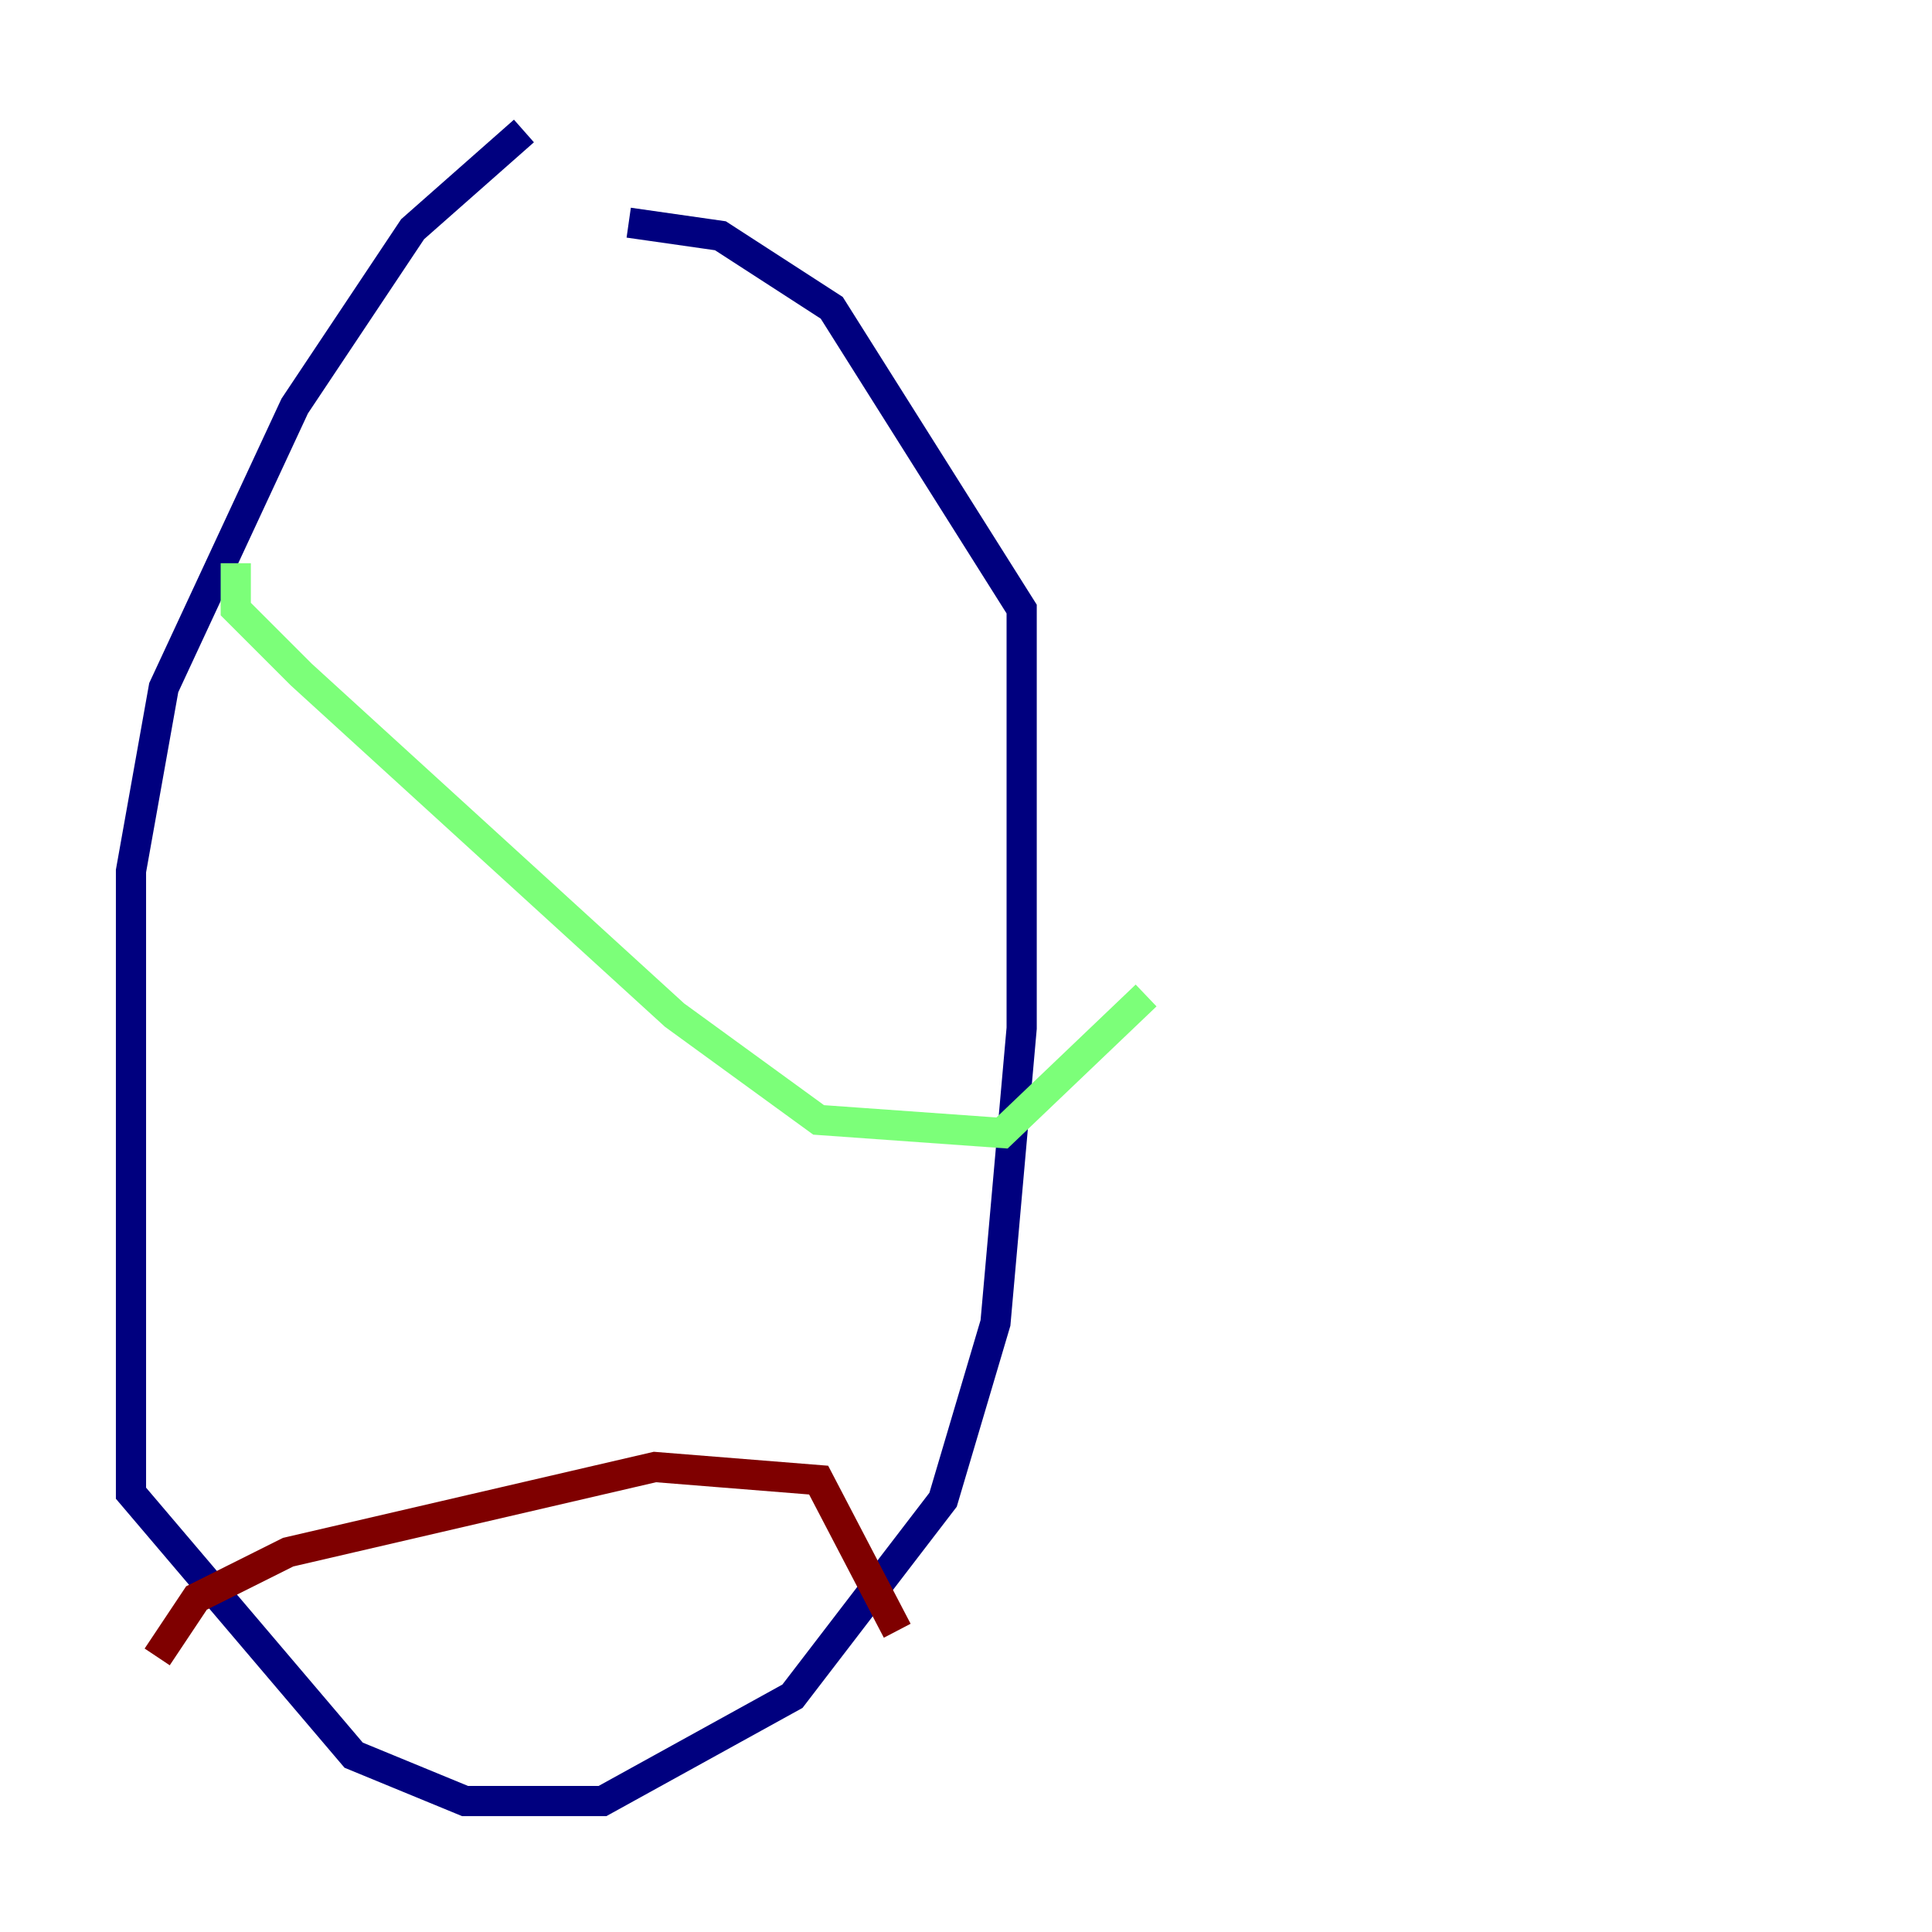 <?xml version="1.0" encoding="utf-8" ?>
<svg baseProfile="tiny" height="128" version="1.2" viewBox="0,0,128,128" width="128" xmlns="http://www.w3.org/2000/svg" xmlns:ev="http://www.w3.org/2001/xml-events" xmlns:xlink="http://www.w3.org/1999/xlink"><defs /><polyline fill="none" points="34.712,8.678 27.336,15.186 19.525,26.902 10.848,45.559 8.678,57.709 8.678,98.929 23.43,116.285 30.807,119.322 39.919,119.322 52.502,112.38 62.481,99.363 65.953,87.647 67.688,68.122 67.688,40.352 55.105,20.393 47.729,15.62 41.654,14.752" stroke="#00007f" stroke-width="2" /><polyline fill="none" points="15.62,37.315 15.62,40.352 19.959,44.691 44.691,67.254 54.237,74.197 66.386,75.064 75.932,65.953" stroke="#7cff79" stroke-width="2" /><polyline fill="none" points="10.414,109.776 13.017,105.871 19.091,102.834 43.39,97.193 54.237,98.061 59.444,108.041" stroke="#7f0000" stroke-width="2" /></svg>